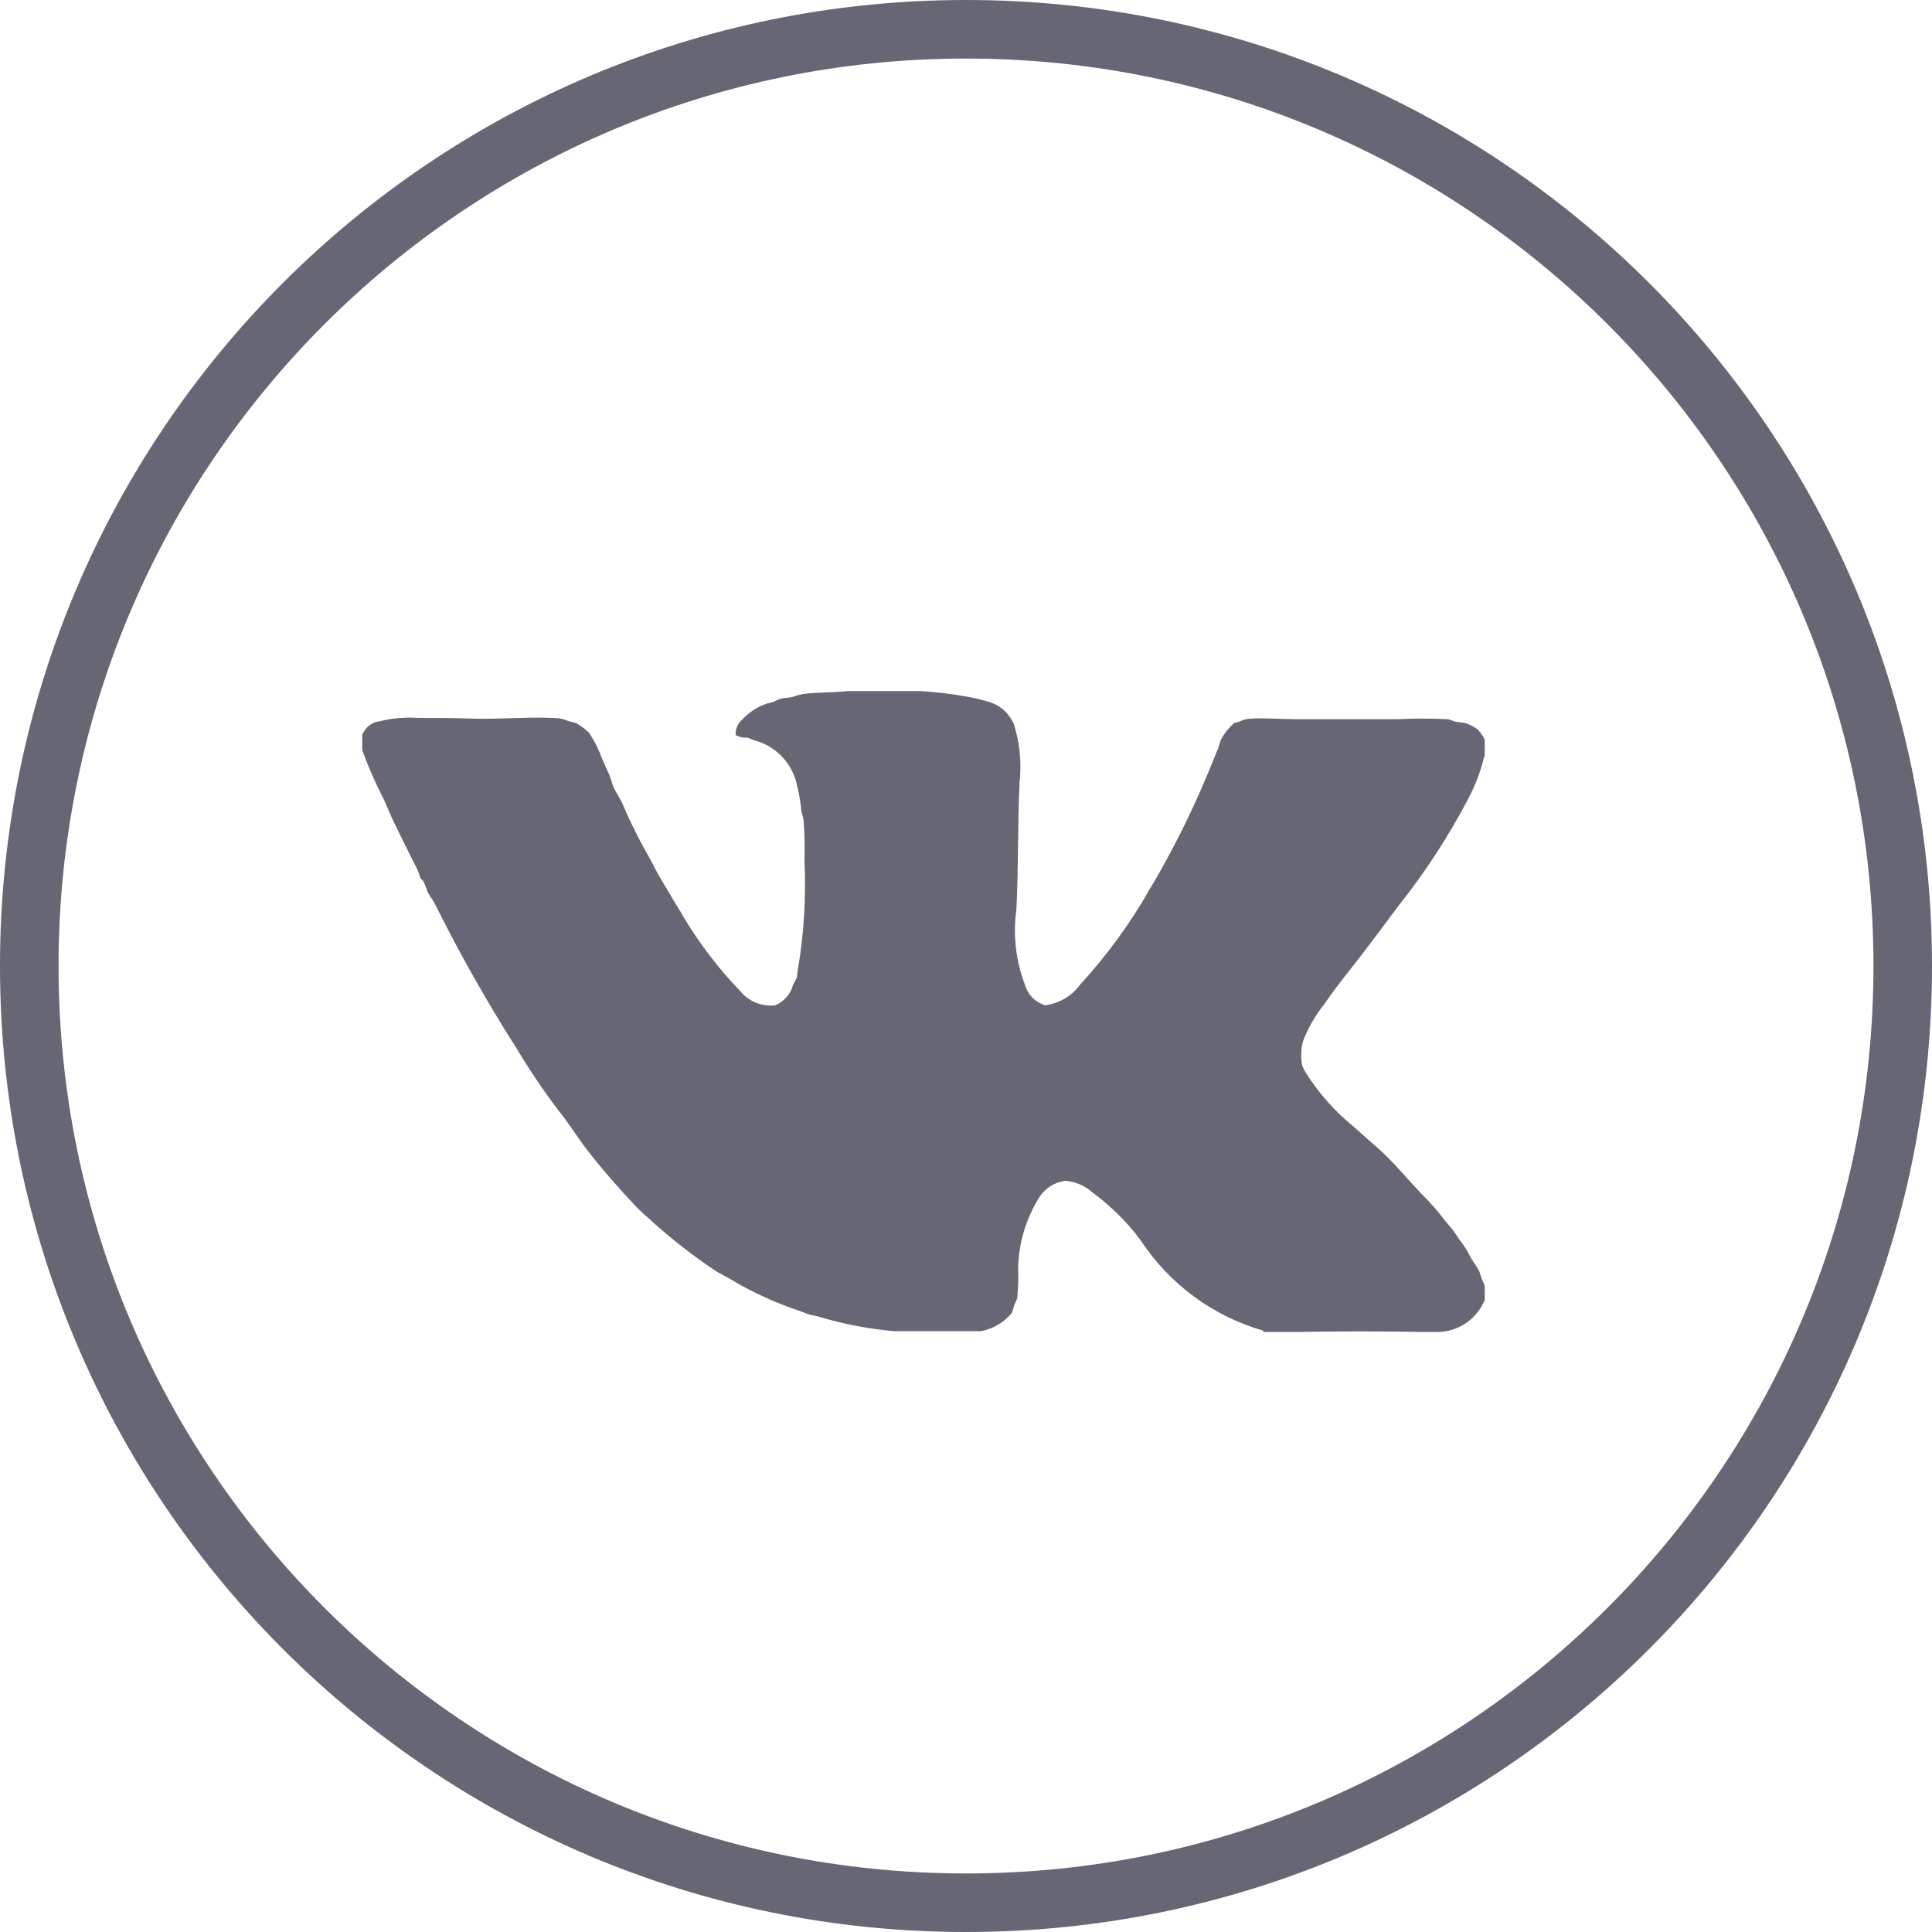 <svg width="33" height="33" viewBox="0 0 33 33" fill="none" xmlns="http://www.w3.org/2000/svg">
<path d="M32.5 16.5C32.5 25.337 25.337 32.5 16.5 32.5C7.663 32.5 0.5 25.337 0.5 16.5C0.5 7.663 7.663 0.5 16.5 0.5C25.337 0.5 32.5 7.663 32.5 16.5Z" stroke="#666674"/>
<path fill-rule="evenodd" clip-rule="evenodd" d="M16.759 22.737H15.27C14.846 22.7 14.427 22.62 14.018 22.5C13.94 22.47 13.857 22.469 13.784 22.439C13.637 22.378 13.489 22.339 13.352 22.28C13.076 22.172 12.809 22.043 12.553 21.894C12.427 21.813 12.293 21.759 12.174 21.675C11.824 21.437 11.489 21.177 11.174 20.896C11.069 20.796 10.959 20.71 10.864 20.609C10.581 20.309 10.299 19.989 10.039 19.656C9.868 19.437 9.722 19.191 9.539 18.968C9.28 18.625 9.039 18.268 8.819 17.9C8.311 17.103 7.846 16.28 7.427 15.435C7.396 15.372 7.346 15.316 7.314 15.253C7.282 15.19 7.264 15.105 7.223 15.041C7.211 15.021 7.193 15.02 7.185 15.003C7.163 14.953 7.151 14.897 7.125 14.844C6.992 14.58 6.863 14.323 6.731 14.05C6.667 13.917 6.613 13.776 6.55 13.642C6.41 13.373 6.289 13.095 6.187 12.81V12.551C6.227 12.455 6.303 12.379 6.399 12.339C6.446 12.324 6.499 12.321 6.565 12.301C6.754 12.263 6.947 12.25 7.14 12.263C7.407 12.263 7.686 12.263 7.949 12.271C8.529 12.297 9.084 12.231 9.561 12.271C9.612 12.281 9.663 12.296 9.712 12.316C9.758 12.333 9.812 12.338 9.848 12.354C9.923 12.4 9.994 12.453 10.059 12.513C10.154 12.654 10.23 12.807 10.287 12.967C10.325 13.045 10.352 13.124 10.393 13.201C10.432 13.278 10.447 13.371 10.482 13.45C10.518 13.529 10.582 13.622 10.627 13.715C10.743 13.992 10.874 14.262 11.021 14.524C11.12 14.693 11.204 14.877 11.307 15.046C11.411 15.215 11.508 15.389 11.607 15.546C11.636 15.587 11.653 15.633 11.682 15.674C11.955 16.127 12.277 16.547 12.643 16.929C12.715 17.016 12.808 17.084 12.912 17.127C13.017 17.169 13.131 17.184 13.243 17.171C13.316 17.14 13.38 17.094 13.432 17.035C13.484 16.976 13.522 16.906 13.543 16.831C13.565 16.776 13.601 16.731 13.611 16.687C13.621 16.643 13.621 16.582 13.634 16.528C13.734 15.923 13.77 15.31 13.741 14.698C13.748 14.468 13.743 14.239 13.726 14.01C13.719 13.952 13.695 13.899 13.688 13.844C13.671 13.675 13.641 13.508 13.597 13.344C13.549 13.174 13.457 13.02 13.331 12.897C13.205 12.774 13.048 12.687 12.877 12.644C12.835 12.631 12.803 12.607 12.764 12.599C12.695 12.605 12.625 12.589 12.565 12.554C12.562 12.507 12.57 12.461 12.587 12.418C12.604 12.374 12.631 12.336 12.665 12.304C12.778 12.177 12.921 12.081 13.081 12.024C13.121 12.007 13.174 12.003 13.216 11.986C13.256 11.966 13.296 11.948 13.338 11.933C13.392 11.92 13.451 11.922 13.511 11.91C13.572 11.898 13.649 11.865 13.7 11.857C13.951 11.82 14.22 11.836 14.473 11.804H15.719C15.977 11.819 16.235 11.85 16.491 11.895C16.613 11.915 16.734 11.943 16.854 11.978C16.976 12.008 17.088 12.07 17.178 12.159C17.233 12.219 17.279 12.286 17.314 12.359C17.418 12.681 17.452 13.022 17.415 13.359C17.381 14.09 17.398 14.786 17.361 15.529C17.294 16.004 17.36 16.488 17.55 16.929C17.616 17.045 17.723 17.132 17.851 17.171C17.97 17.156 18.084 17.117 18.188 17.056C18.291 16.995 18.381 16.913 18.451 16.816C18.91 16.316 19.311 15.766 19.645 15.175C19.77 14.975 19.875 14.775 19.985 14.575C20.265 14.05 20.515 13.51 20.735 12.957C20.758 12.902 20.779 12.846 20.803 12.791C20.827 12.736 20.837 12.67 20.863 12.617C20.92 12.518 20.992 12.429 21.076 12.352C21.093 12.342 21.142 12.338 21.181 12.322C21.231 12.296 21.285 12.281 21.34 12.277C21.599 12.258 21.89 12.285 22.18 12.285H23.875C24.157 12.27 24.439 12.27 24.721 12.285C24.765 12.285 24.817 12.319 24.872 12.33C24.928 12.341 24.999 12.34 25.04 12.353C25.111 12.379 25.178 12.415 25.239 12.459C25.288 12.511 25.329 12.569 25.36 12.633V12.92H25.352C25.291 13.175 25.197 13.422 25.073 13.654C24.739 14.289 24.347 14.892 23.901 15.454C23.628 15.815 23.345 16.205 23.046 16.581C22.907 16.755 22.761 16.947 22.622 17.148C22.471 17.338 22.348 17.549 22.259 17.775C22.22 17.915 22.215 18.063 22.244 18.206C22.262 18.251 22.285 18.294 22.311 18.335C22.532 18.682 22.808 18.991 23.128 19.25C23.264 19.375 23.402 19.493 23.538 19.613C23.811 19.856 24.027 20.127 24.287 20.399C24.417 20.526 24.538 20.662 24.649 20.807C24.701 20.88 24.768 20.944 24.823 21.019C24.878 21.094 24.924 21.176 24.983 21.246C25.037 21.323 25.084 21.403 25.125 21.488C25.174 21.57 25.233 21.644 25.27 21.722C25.293 21.802 25.324 21.881 25.36 21.957V22.222H25.352C25.285 22.377 25.175 22.51 25.034 22.604C24.893 22.698 24.728 22.749 24.558 22.751H24.279C23.598 22.738 22.864 22.738 22.178 22.751H21.578V22.729C20.715 22.48 19.97 21.93 19.479 21.179C19.427 21.121 19.387 21.053 19.334 20.997C19.135 20.762 18.909 20.552 18.662 20.369C18.533 20.254 18.372 20.184 18.201 20.169C18.113 20.179 18.028 20.208 17.953 20.254C17.877 20.3 17.812 20.361 17.762 20.434C17.529 20.801 17.4 21.224 17.39 21.659C17.396 21.83 17.392 22.002 17.375 22.173C17.36 22.214 17.342 22.254 17.323 22.294C17.312 22.337 17.3 22.38 17.285 22.423C17.152 22.586 16.966 22.697 16.759 22.737Z" fill="#666674"/>
</svg>
